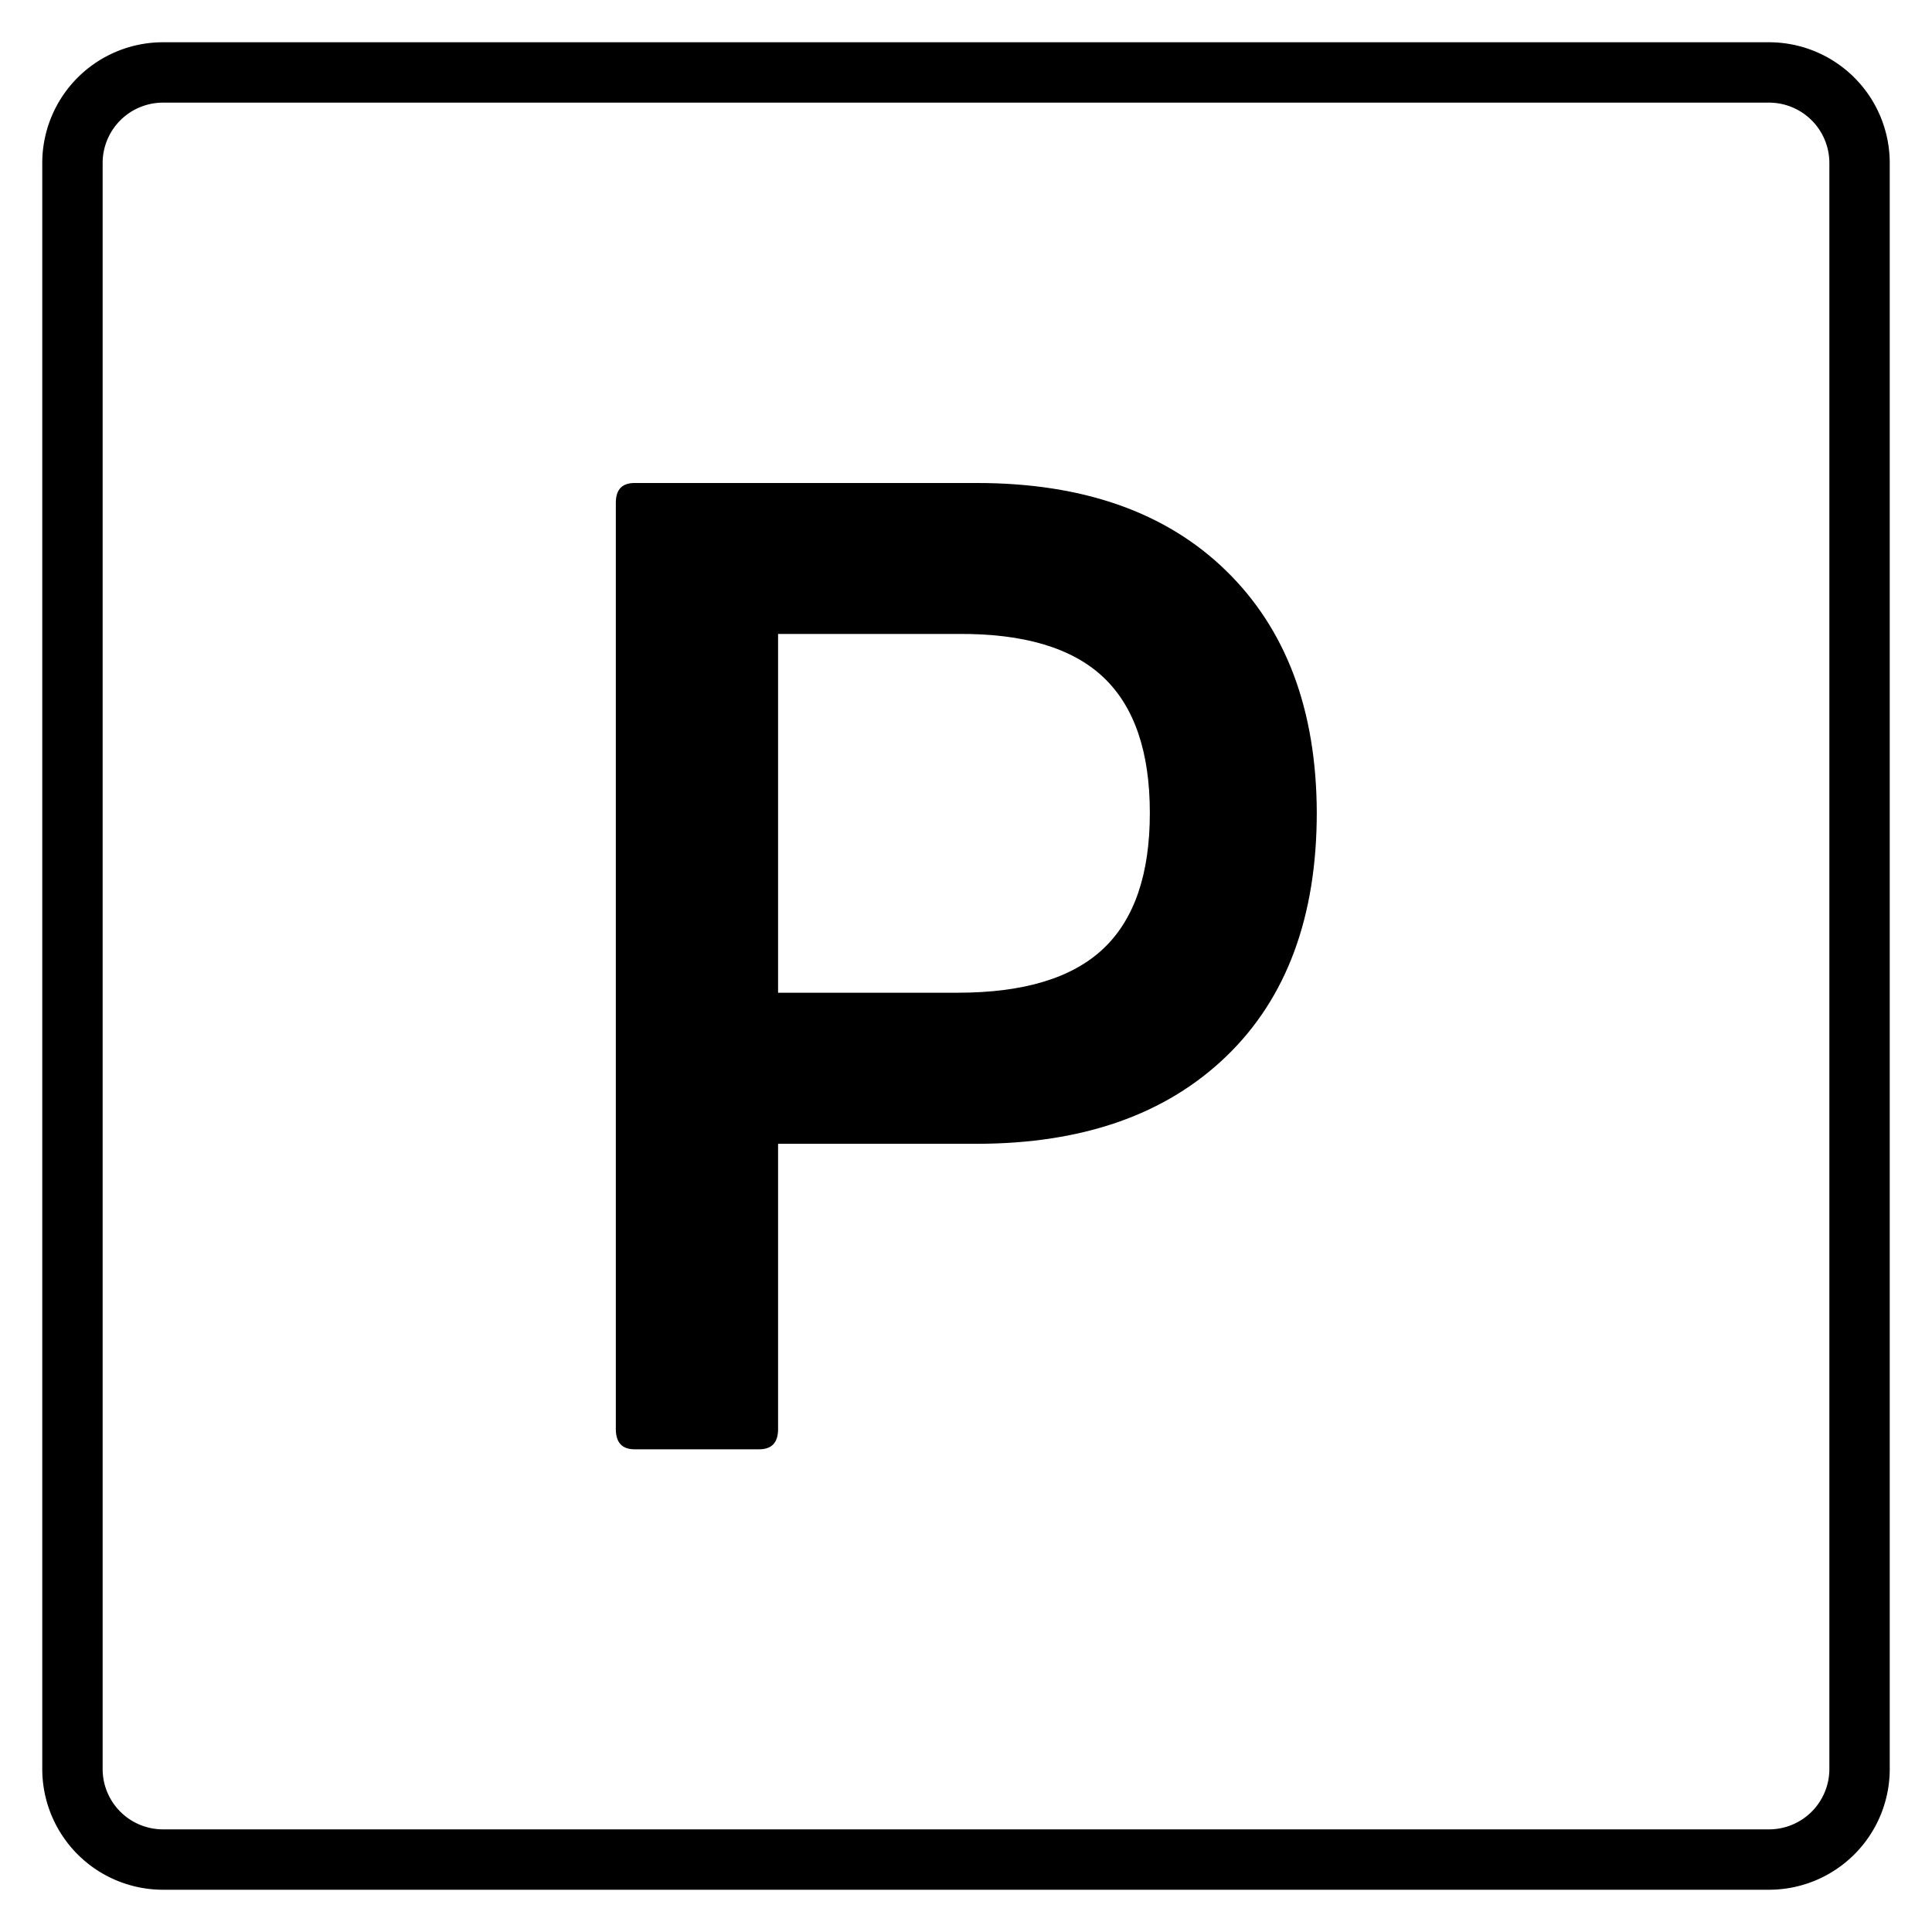 <svg xmlns="http://www.w3.org/2000/svg" viewBox="0 0 128 128"><title>parking</title><path d="M117.2,6.8a4,4,0,0,1,4,4V117.2a4,4,0,0,1-4,4H10.8a4,4,0,0,1-4-4V10.8a4,4,0,0,1,4-4H117.2m0-4H10.8a8,8,0,0,0-8,8V117.2a8,8,0,0,0,8,8H117.2a8,8,0,0,0,8-8V10.8a8,8,0,0,0-8-8Z"/><path d="M42.05,32H64.72q10.56,0,16.52,5.82t6,16q0,10.39-6,16.17T64.72,75.78H51.55v18.9c0,.9-.42,1.34-1.26,1.34H42.05c-.83,0-1.25-.44-1.25-1.34V33.32C40.8,32.42,41.22,32,42.05,32Zm9.5,33.77H63.46q6.54,0,9.63-2.91t3.09-9q0-6.09-3.09-9T63.46,42H51.55Z"/></svg>
